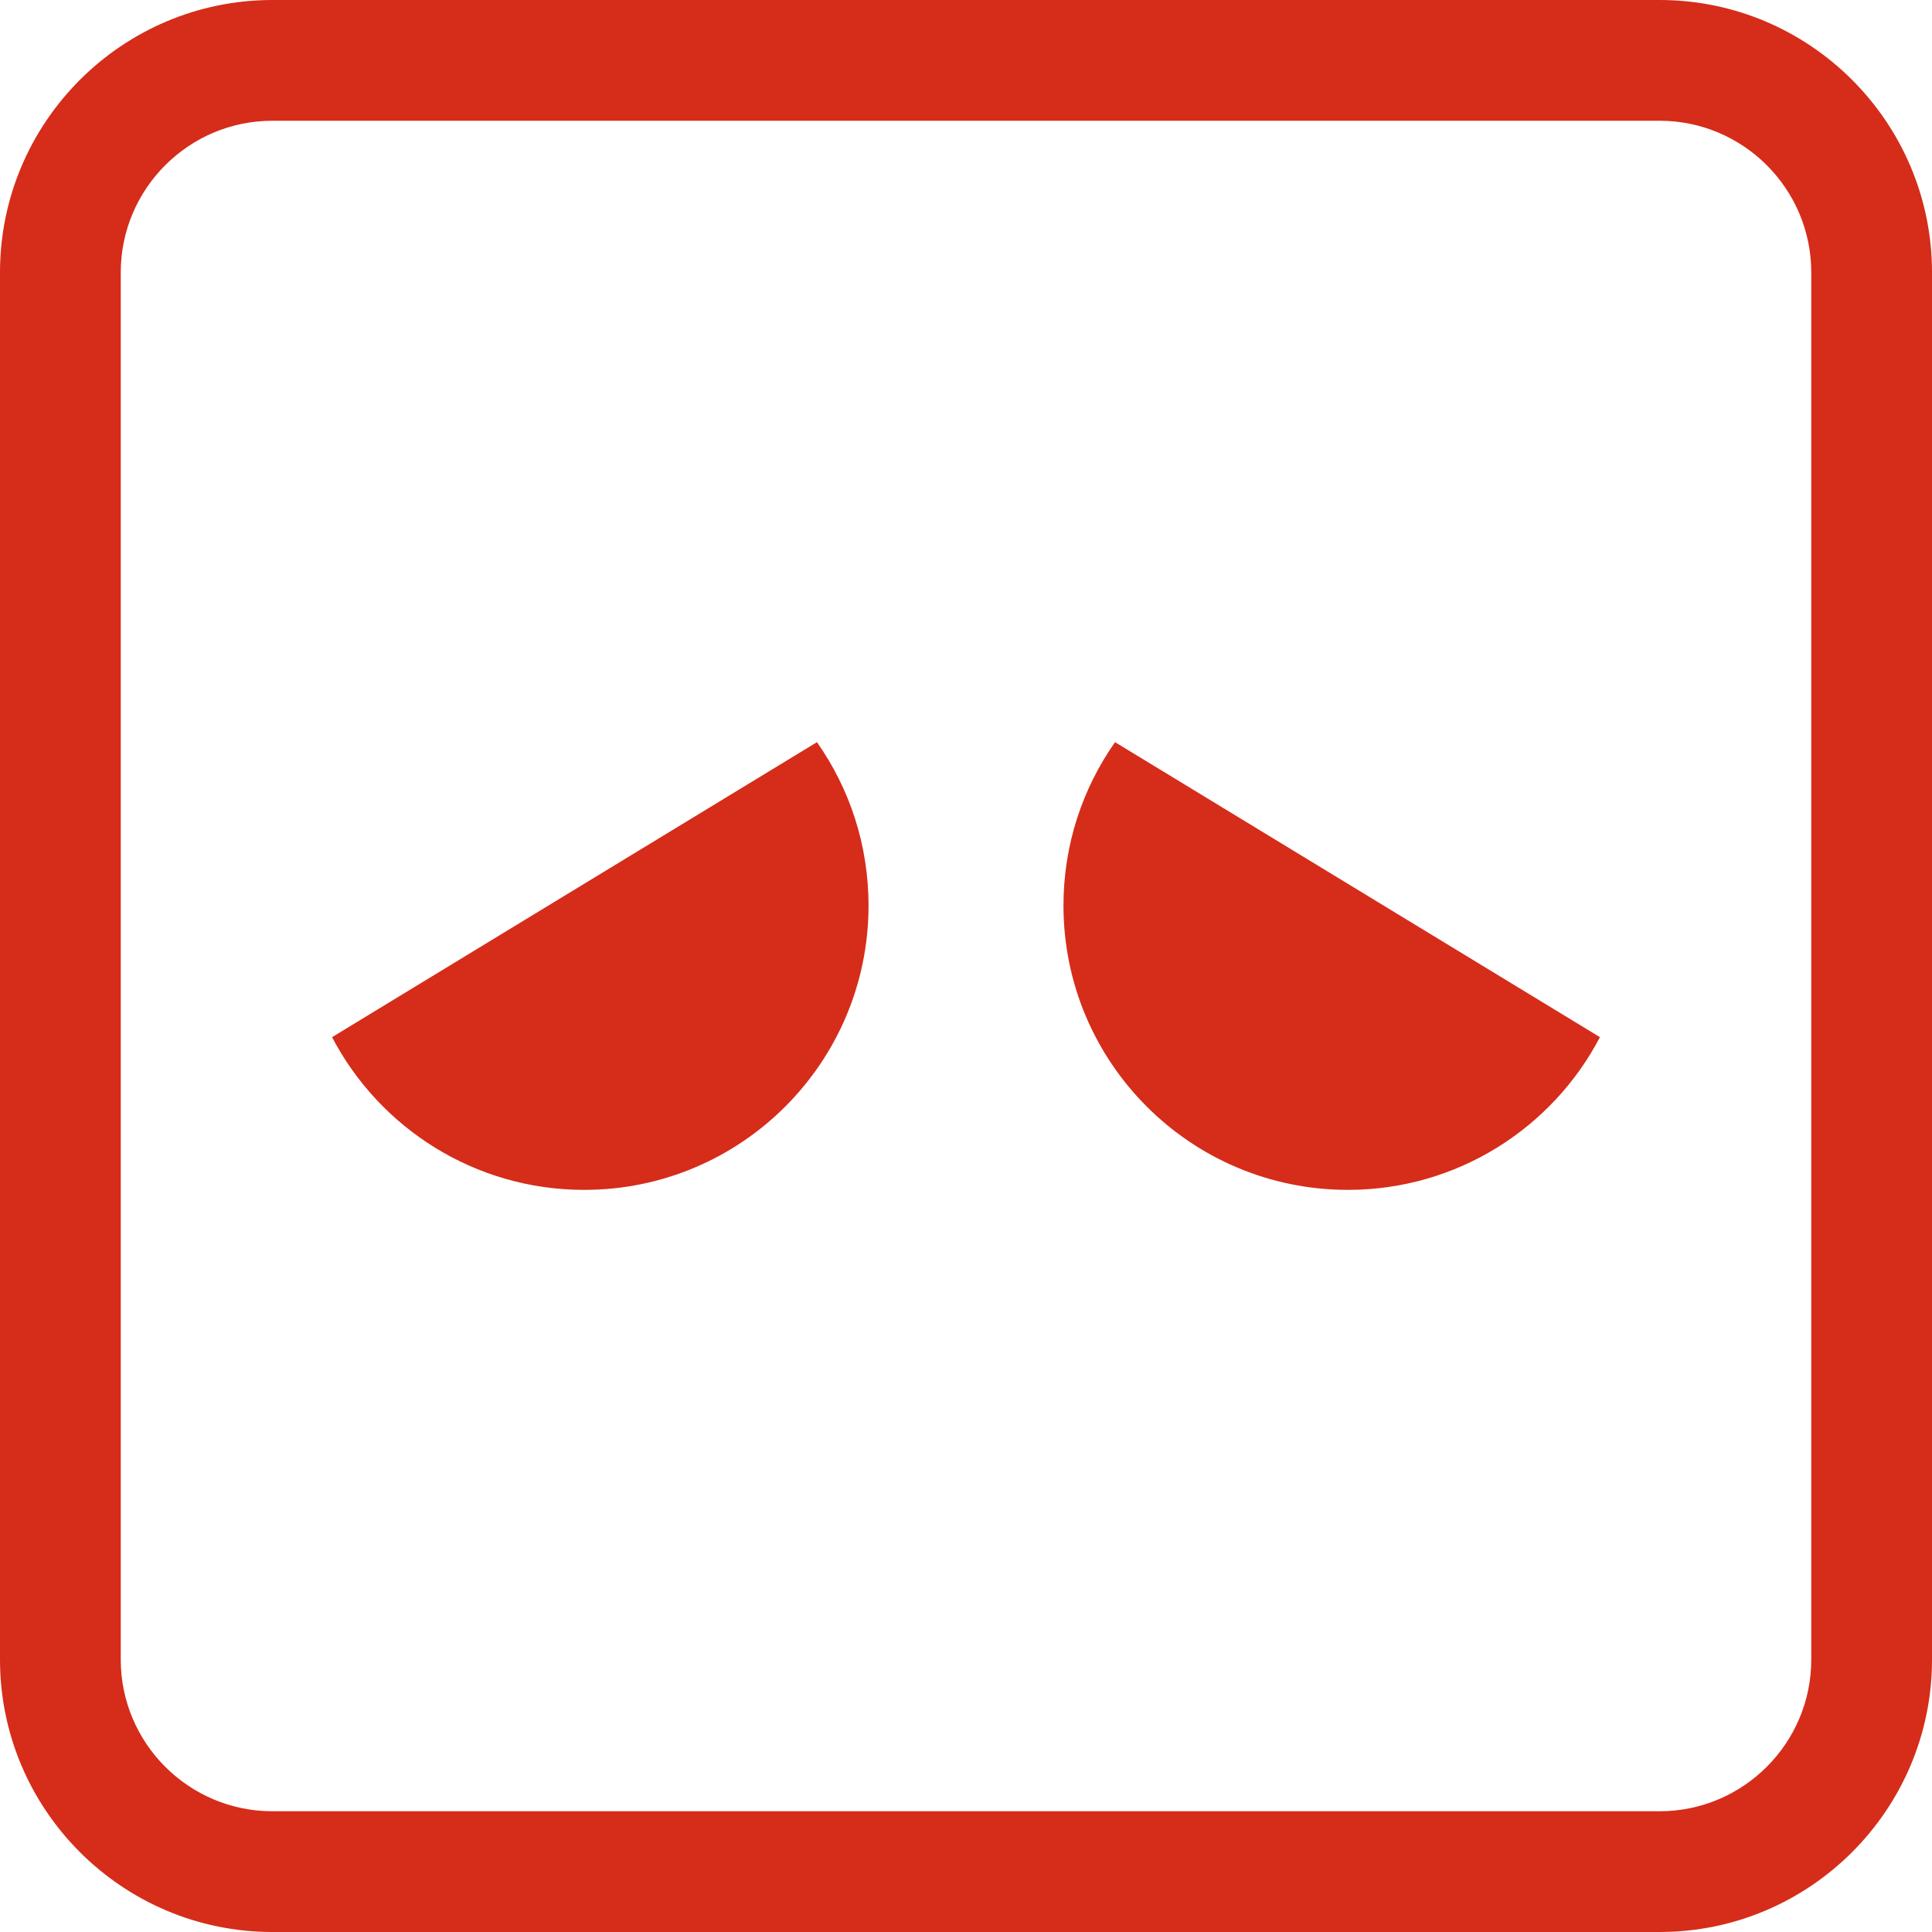 <?xml version="1.0" encoding="iso-8859-1"?>
<!-- Generator: Adobe Illustrator 19.0.0, SVG Export Plug-In . SVG Version: 6.00 Build 0)  -->
<svg version="1.1" id="Capa_1" xmlns="http://www.w3.org/2000/svg" xmlns:xlink="http://www.w3.org/1999/xlink" x="0px" y="0px"
	 fill="#d62c1a" viewBox="0 0 490 490" style="enable-background:new 0 0 490 490;" xml:space="preserve">
<g>
	<path d="M148.16,301.779c39.831,0,72.12-32.29,72.12-72.119c0-15.418-4.838-29.706-13.079-41.429L84.219,263.049
		C96.265,286.069,120.378,301.779,148.16,301.779z"/>
	<path d="M341.841,301.779c27.782,0,51.895-15.71,63.941-38.73l-122.982-74.818c-8.24,11.723-13.079,26.011-13.079,41.429
		C269.72,269.489,302.01,301.779,341.841,301.779z"/>
	<path d="M69.086,490h351.829C459.001,490,490,459.001,490,420.914V69.086C490,30.999,459.001,0,420.914,0H69.086
		C30.999,0,0,30.999,0,69.086v351.829C0,459.001,30.999,490,69.086,490z M30.625,69.086c0-21.204,17.257-38.461,38.461-38.461
		h351.829c21.204,0,38.461,17.257,38.461,38.461v351.829c0,21.204-17.257,38.461-38.461,38.461H69.086
		c-21.204,0-38.461-17.257-38.461-38.461V69.086z"/>
</g>
<g>
</g>
<g>
</g>
<g>
</g>
<g>
</g>
<g>
</g>
<g>
</g>
<g>
</g>
<g>
</g>
<g>
</g>
<g>
</g>
<g>
</g>
<g>
</g>
<g>
</g>
<g>
</g>
<g>
</g>
</svg>
